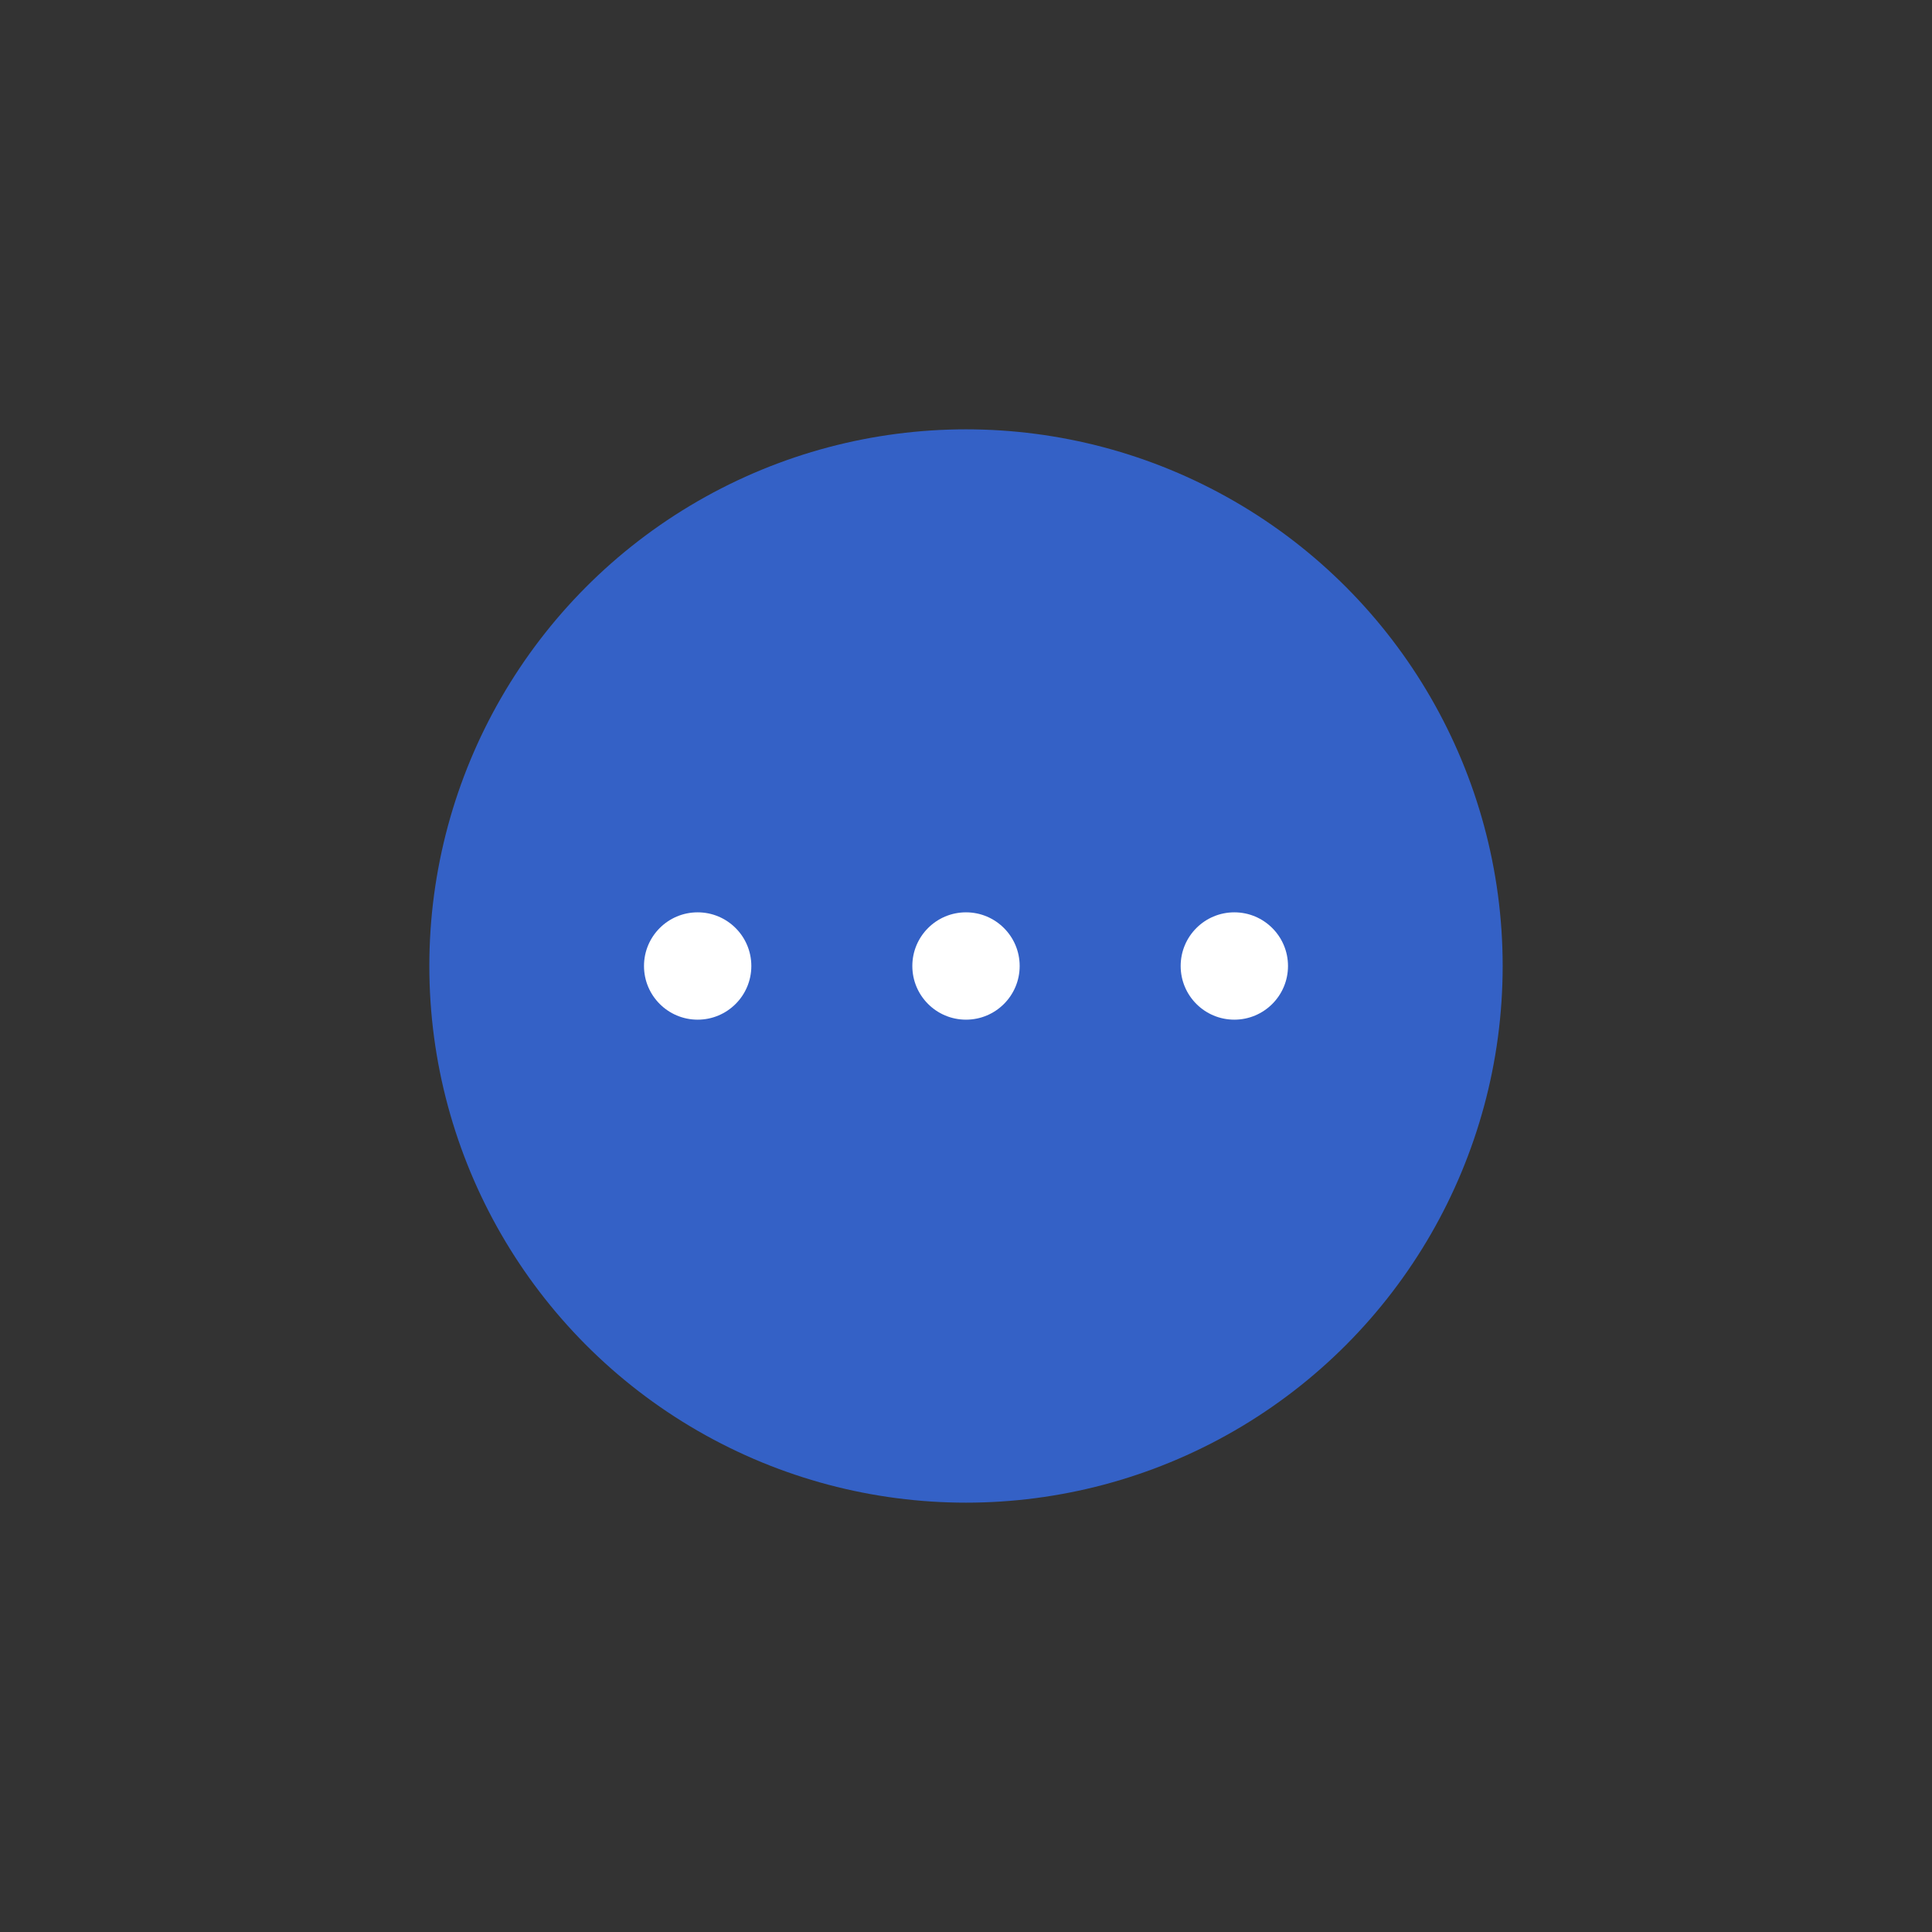 <svg xmlns="http://www.w3.org/2000/svg" width="72" height="72" viewBox="0 0 72 72">
  <rect x="0" y="0" width="72" height="72" fill="#333333" stroke="none"/>
  <g>
    <circle cx="36" cy="36" r="20" fill="#3461c6"/>
    <rect width="72" height="72" fill="none"/>
    <g>
      <circle cx="46" cy="36" r="2" fill="#fff"/>
      <circle cx="36" cy="36" r="2" fill="#fff"/>
      <circle cx="26" cy="36" r="2" fill="#fff"/>
    </g>
  </g>
</svg>
